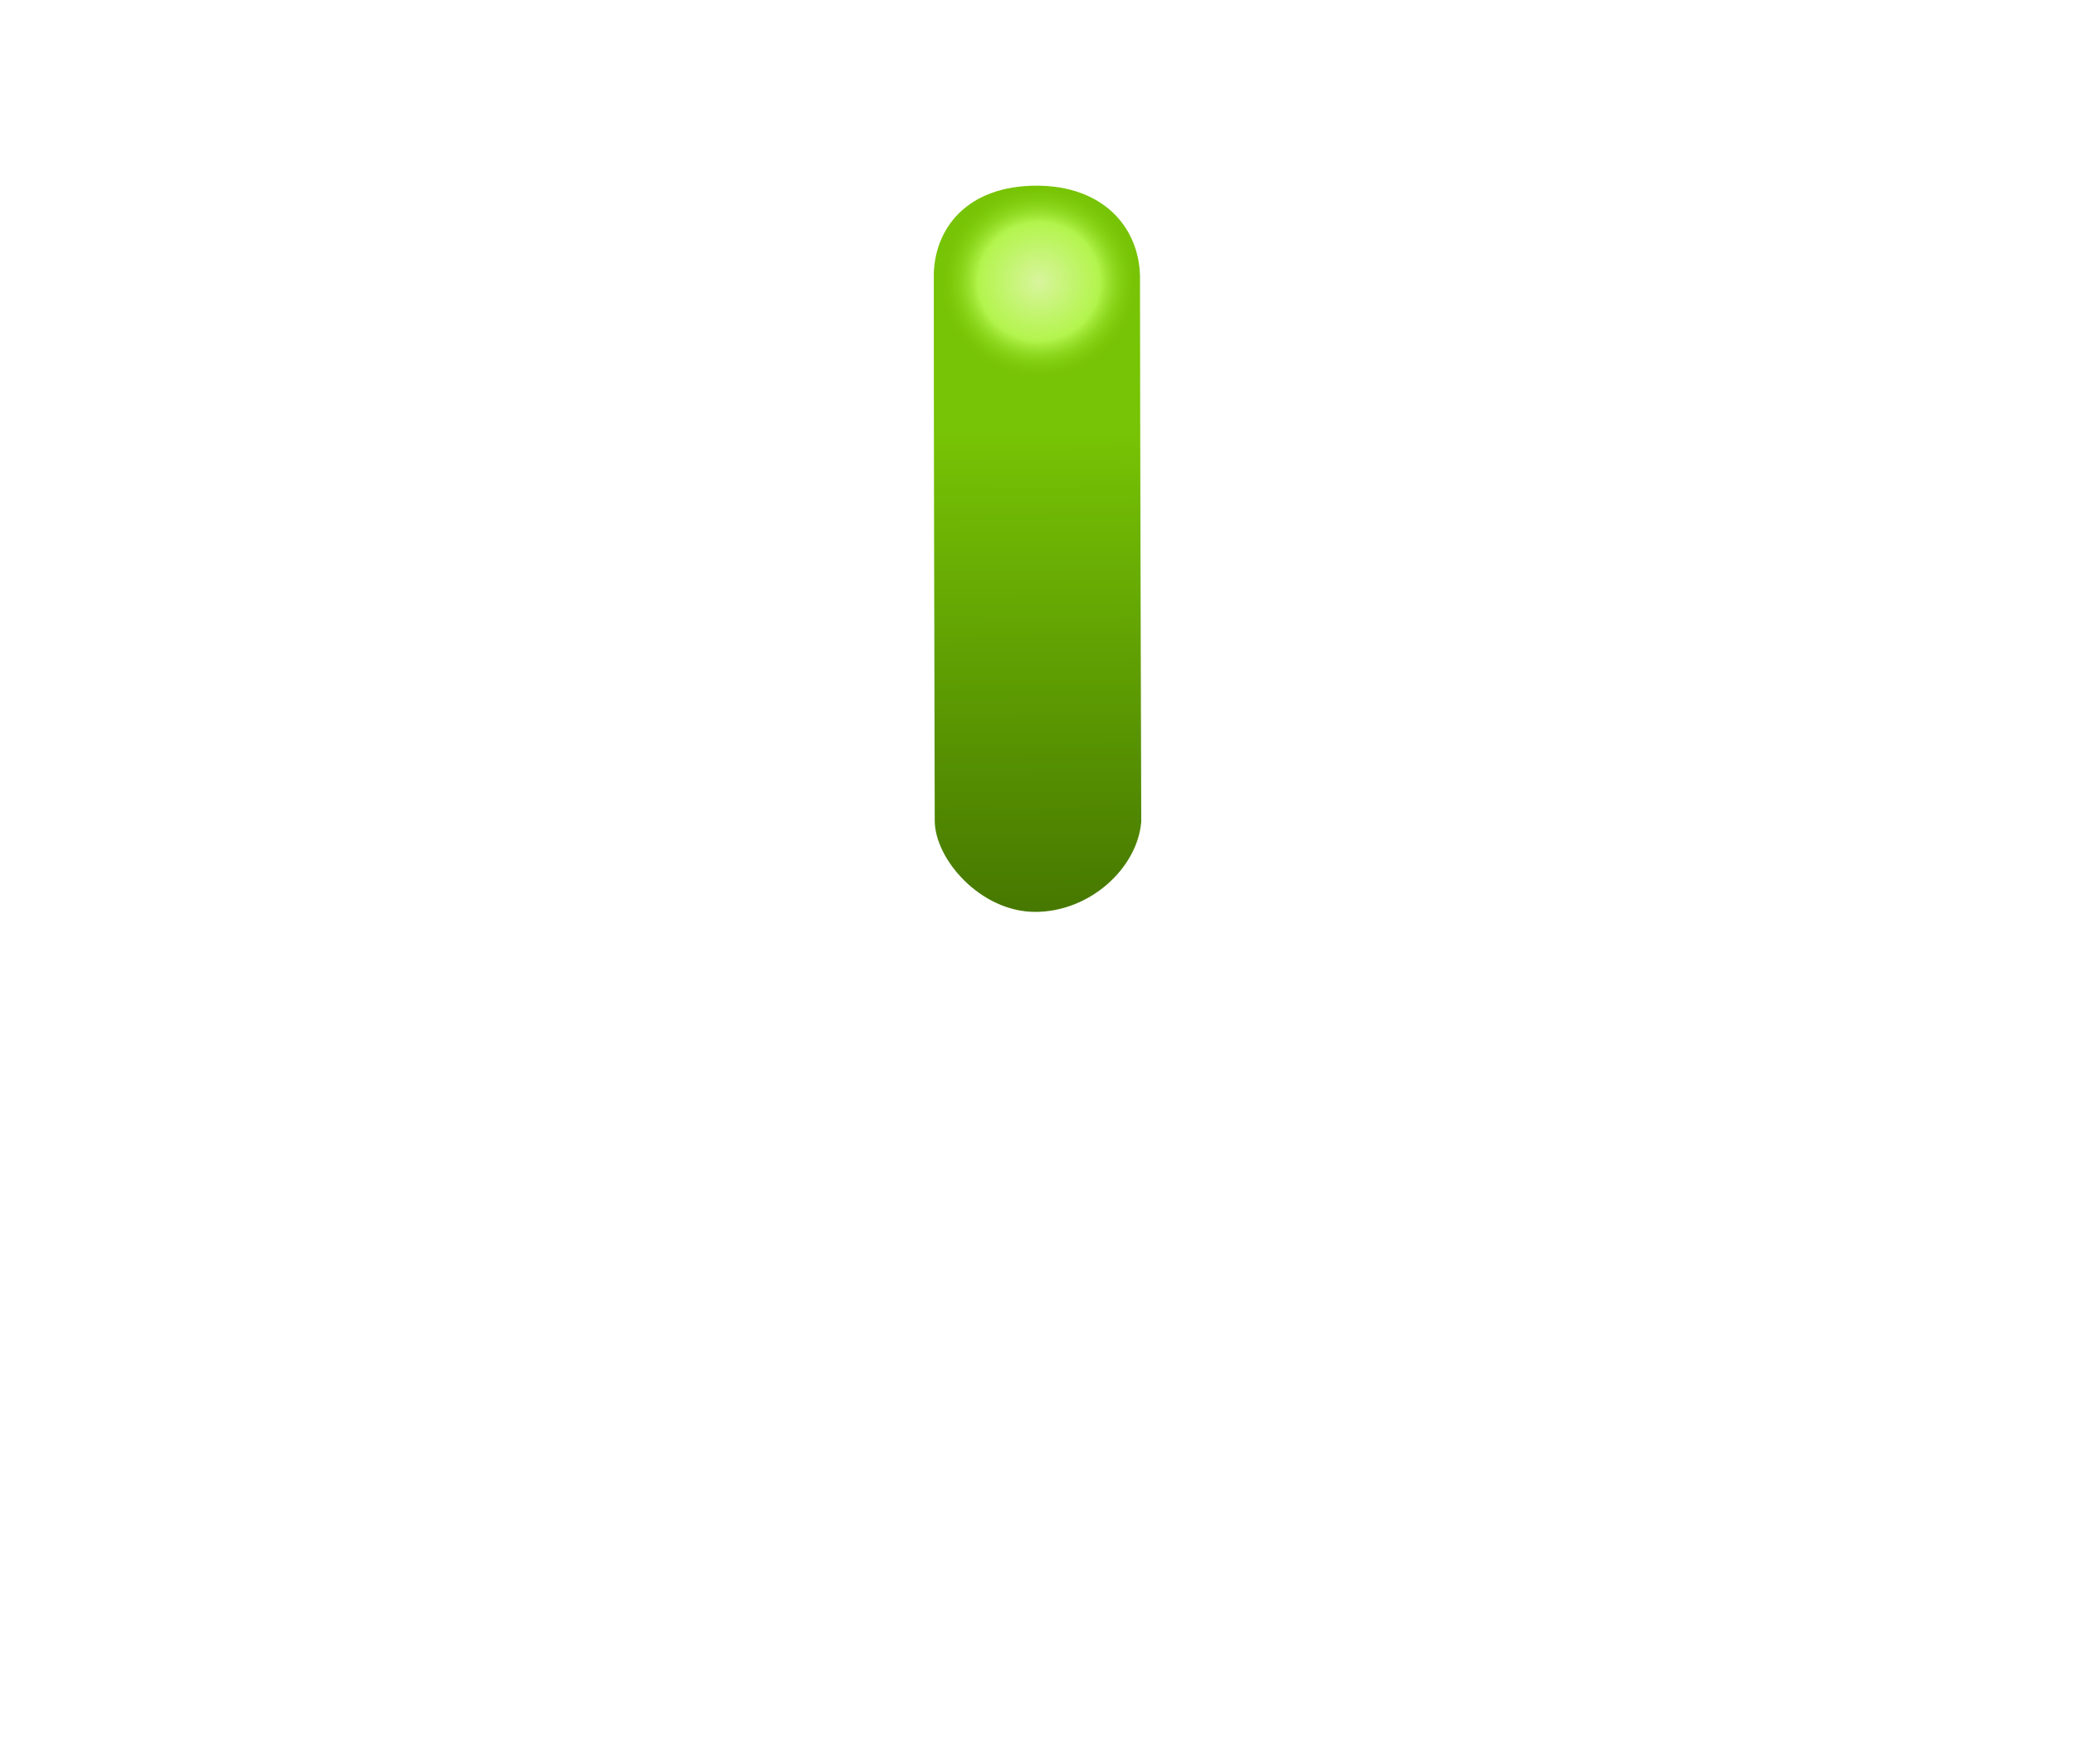 <svg width="40" height="34" version="1.1" xmlns="http://www.w3.org/2000/svg"><defs><linearGradient id="e" x1="202.39" x2="202.49" y1="623.48" y2="634.37" gradientTransform="matrix(1.257 0 0 .869 -234.59 -533.44)" gradientUnits="userSpaceOnUse"><stop stop-color="#77c305" offset="0"/><stop stop-color="#457600" offset="1"/></linearGradient><filter id="d" color-interpolation-filters="sRGB"><feGaussianBlur stdDeviation="0.427"/></filter><radialGradient id="f" cx="366.94" cy="355.36" r="21.466" gradientTransform="matrix(1 0 0 .988 -5.7382e-7 4.181)" gradientUnits="userSpaceOnUse"><stop stop-color="#def7a7" stop-opacity=".949" offset="0"/><stop stop-color="#c0ff5d" stop-opacity=".82" offset=".611"/><stop stop-color="#7bd002" stop-opacity="0" offset="1"/></radialGradient></defs><path d="m18 5.336c0-.938.648-1.757 1.981-1.757 1.27 0 1.969.783 1.995 1.736 0 2.673.024 10.523.024 10.523-.074.895-.989 1.738-2.044 1.738s-1.937-1.018-1.937-1.759c-.009-4.002-.018-6.734-.018-10.481z" fill="url(#e)"/><path transform="matrix(.089 0 0 .088 -12.631 -25.838)" d="m388.4 355.36a21.466 21.213 0 1 1-42.931 0 21.466 21.213 0 1 1 42.931 0z" fill="url(#f)" filter="url(#d)"/></svg>
